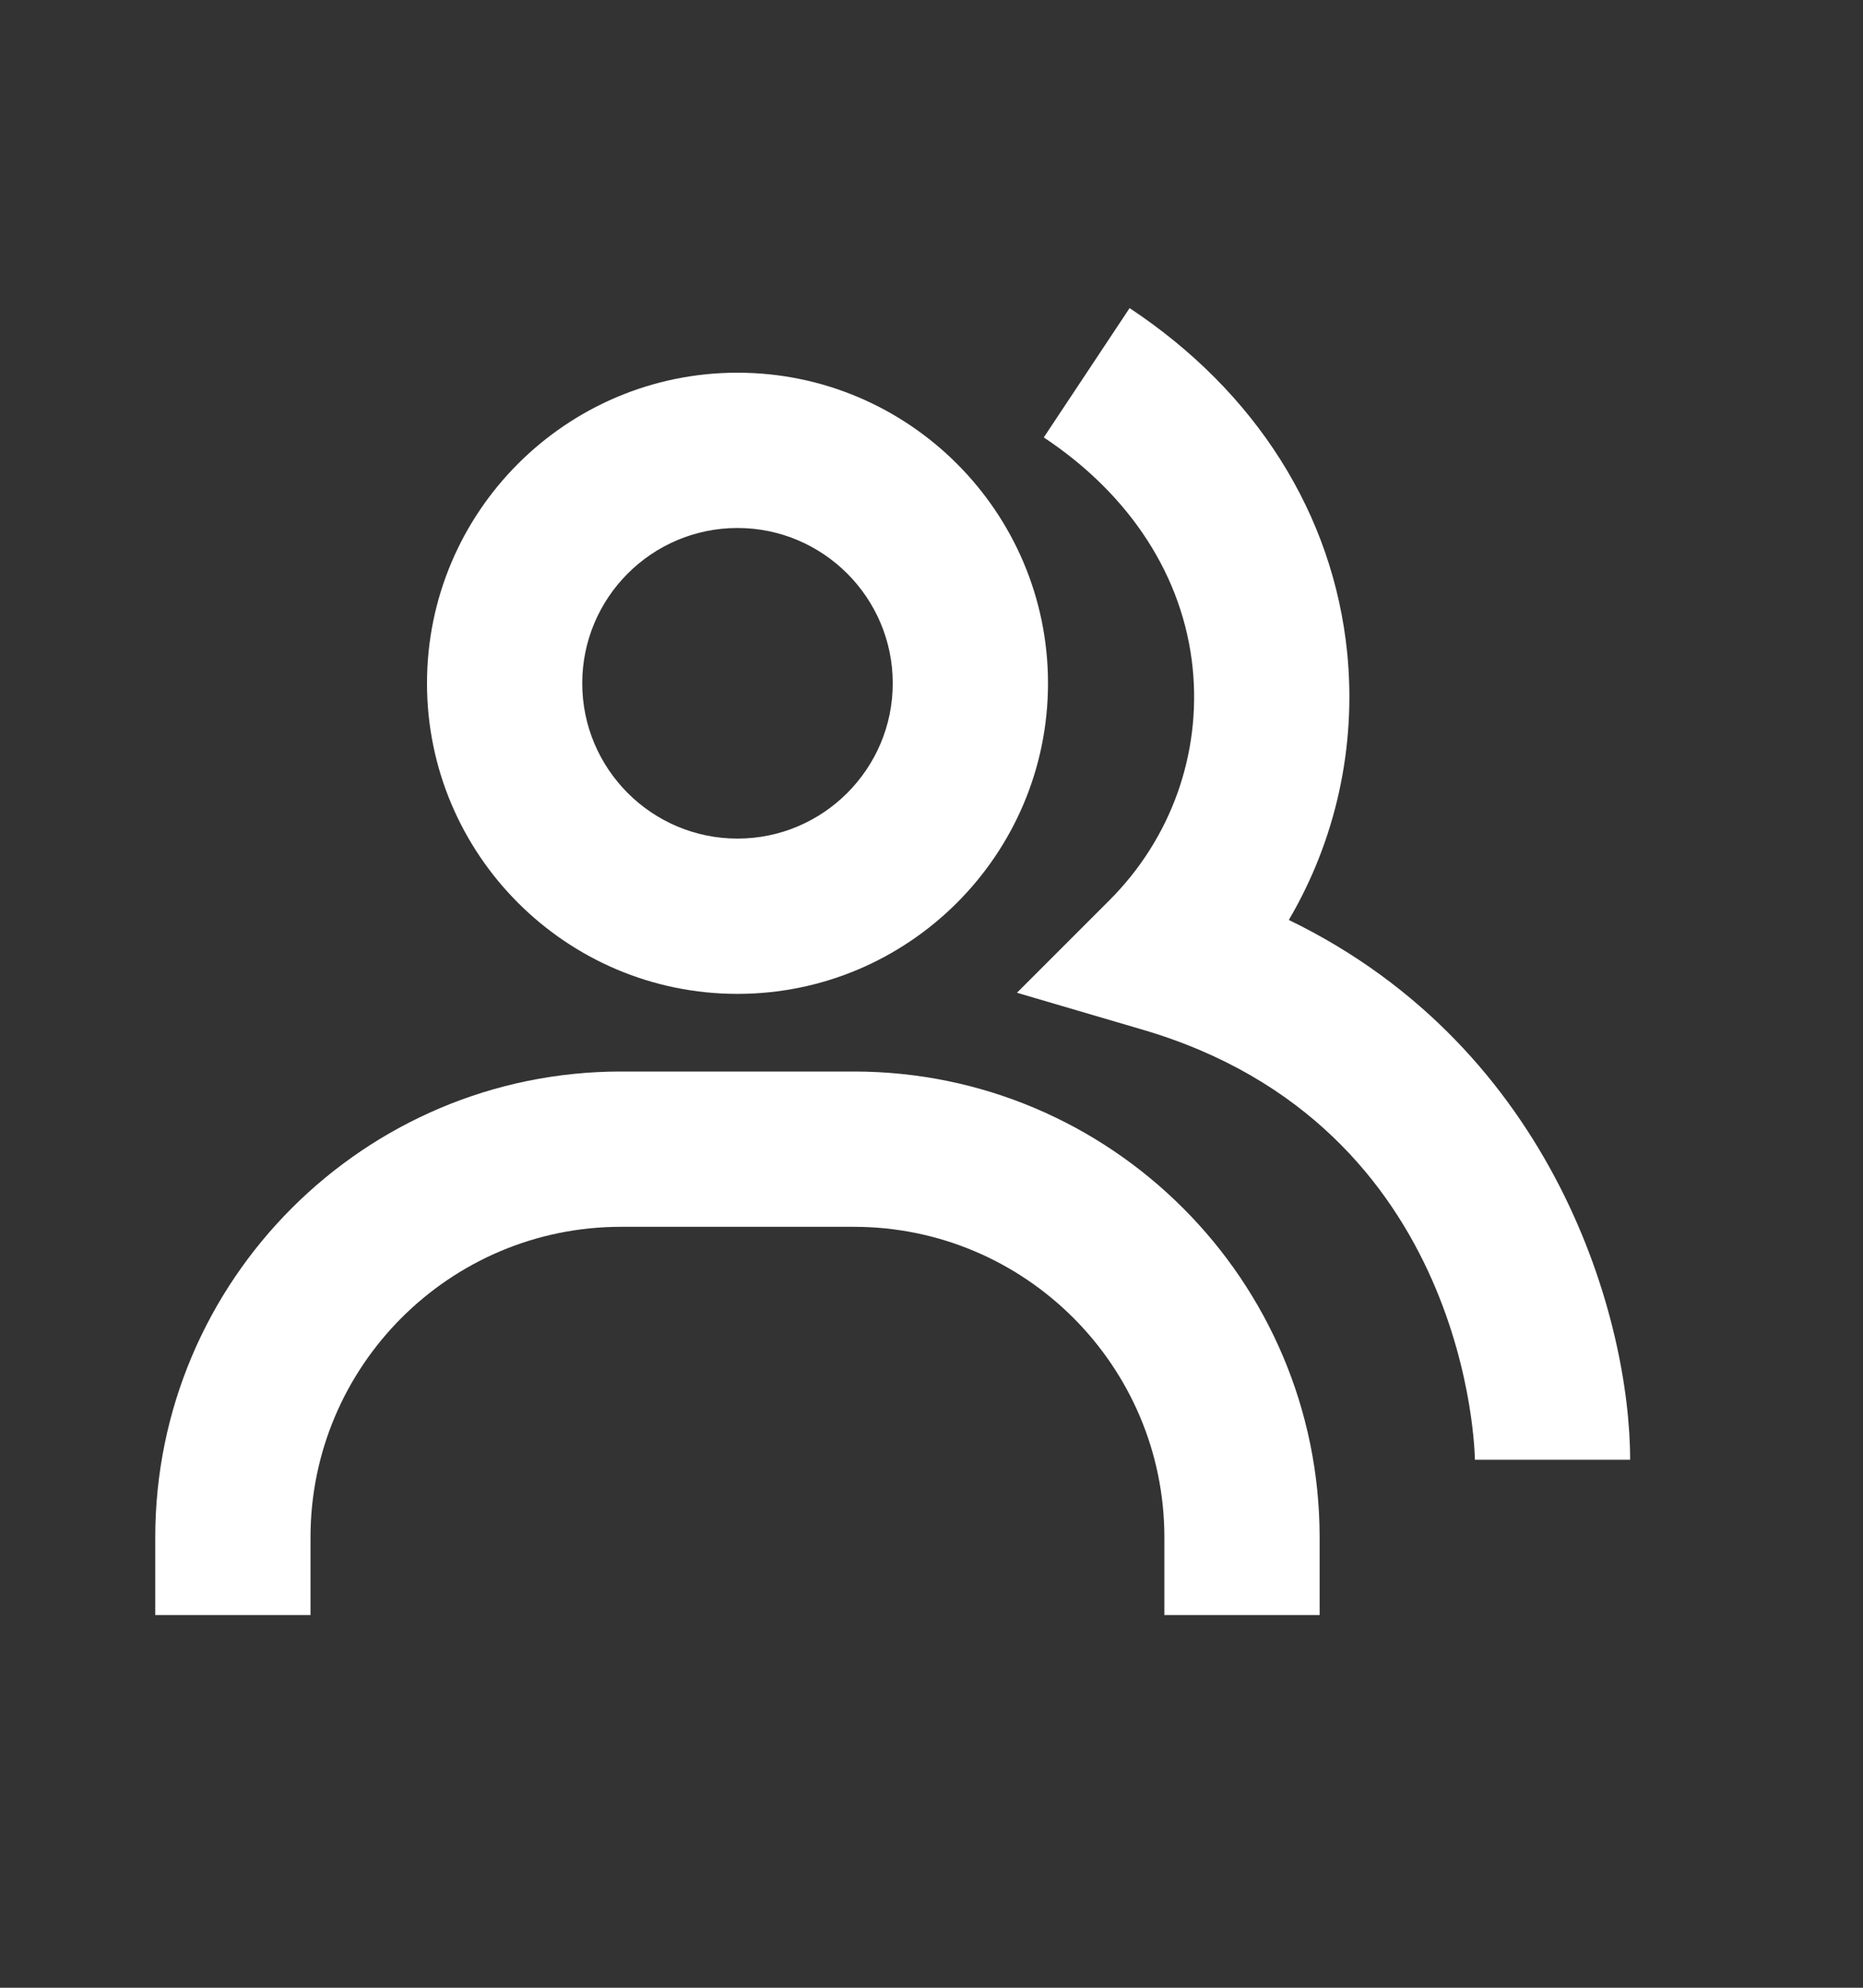 <svg width="15" height="16" viewBox="0 0 15 16" fill="none" xmlns="http://www.w3.org/2000/svg">
<rect x="0" y="0" width="15" height="16" fill="#333333" stroke="none"/>
<path d="M10.377 7.405C10.755 6.762 10.922 6.012 10.847 5.255C10.735 4.14 10.113 3.154 9.095 2.48L8.404 3.521C9.104 3.985 9.529 4.646 9.603 5.38C9.672 6.071 9.428 6.751 8.933 7.246L8.188 7.991L9.199 8.288C11.844 9.063 11.875 11.723 11.875 11.75H13.125C13.125 10.632 12.527 8.447 10.377 7.405Z" fill="white"/>
<path d="M5.938 8C7.316 8 8.438 6.879 8.438 5.5C8.438 4.121 7.316 3 5.938 3C4.559 3 3.438 4.121 3.438 5.5C3.438 6.879 4.559 8 5.938 8ZM5.938 4.25C6.627 4.25 7.188 4.811 7.188 5.5C7.188 6.189 6.627 6.75 5.938 6.75C5.248 6.75 4.688 6.189 4.688 5.5C4.688 4.811 5.248 4.25 5.938 4.25ZM6.875 8.625H5C2.932 8.625 1.25 10.307 1.25 12.375V13H2.5V12.375C2.5 10.996 3.621 9.875 5 9.875H6.875C8.254 9.875 9.375 10.996 9.375 12.375V13H10.625V12.375C10.625 10.307 8.943 8.625 6.875 8.625Z" fill="white"/>
</svg>
